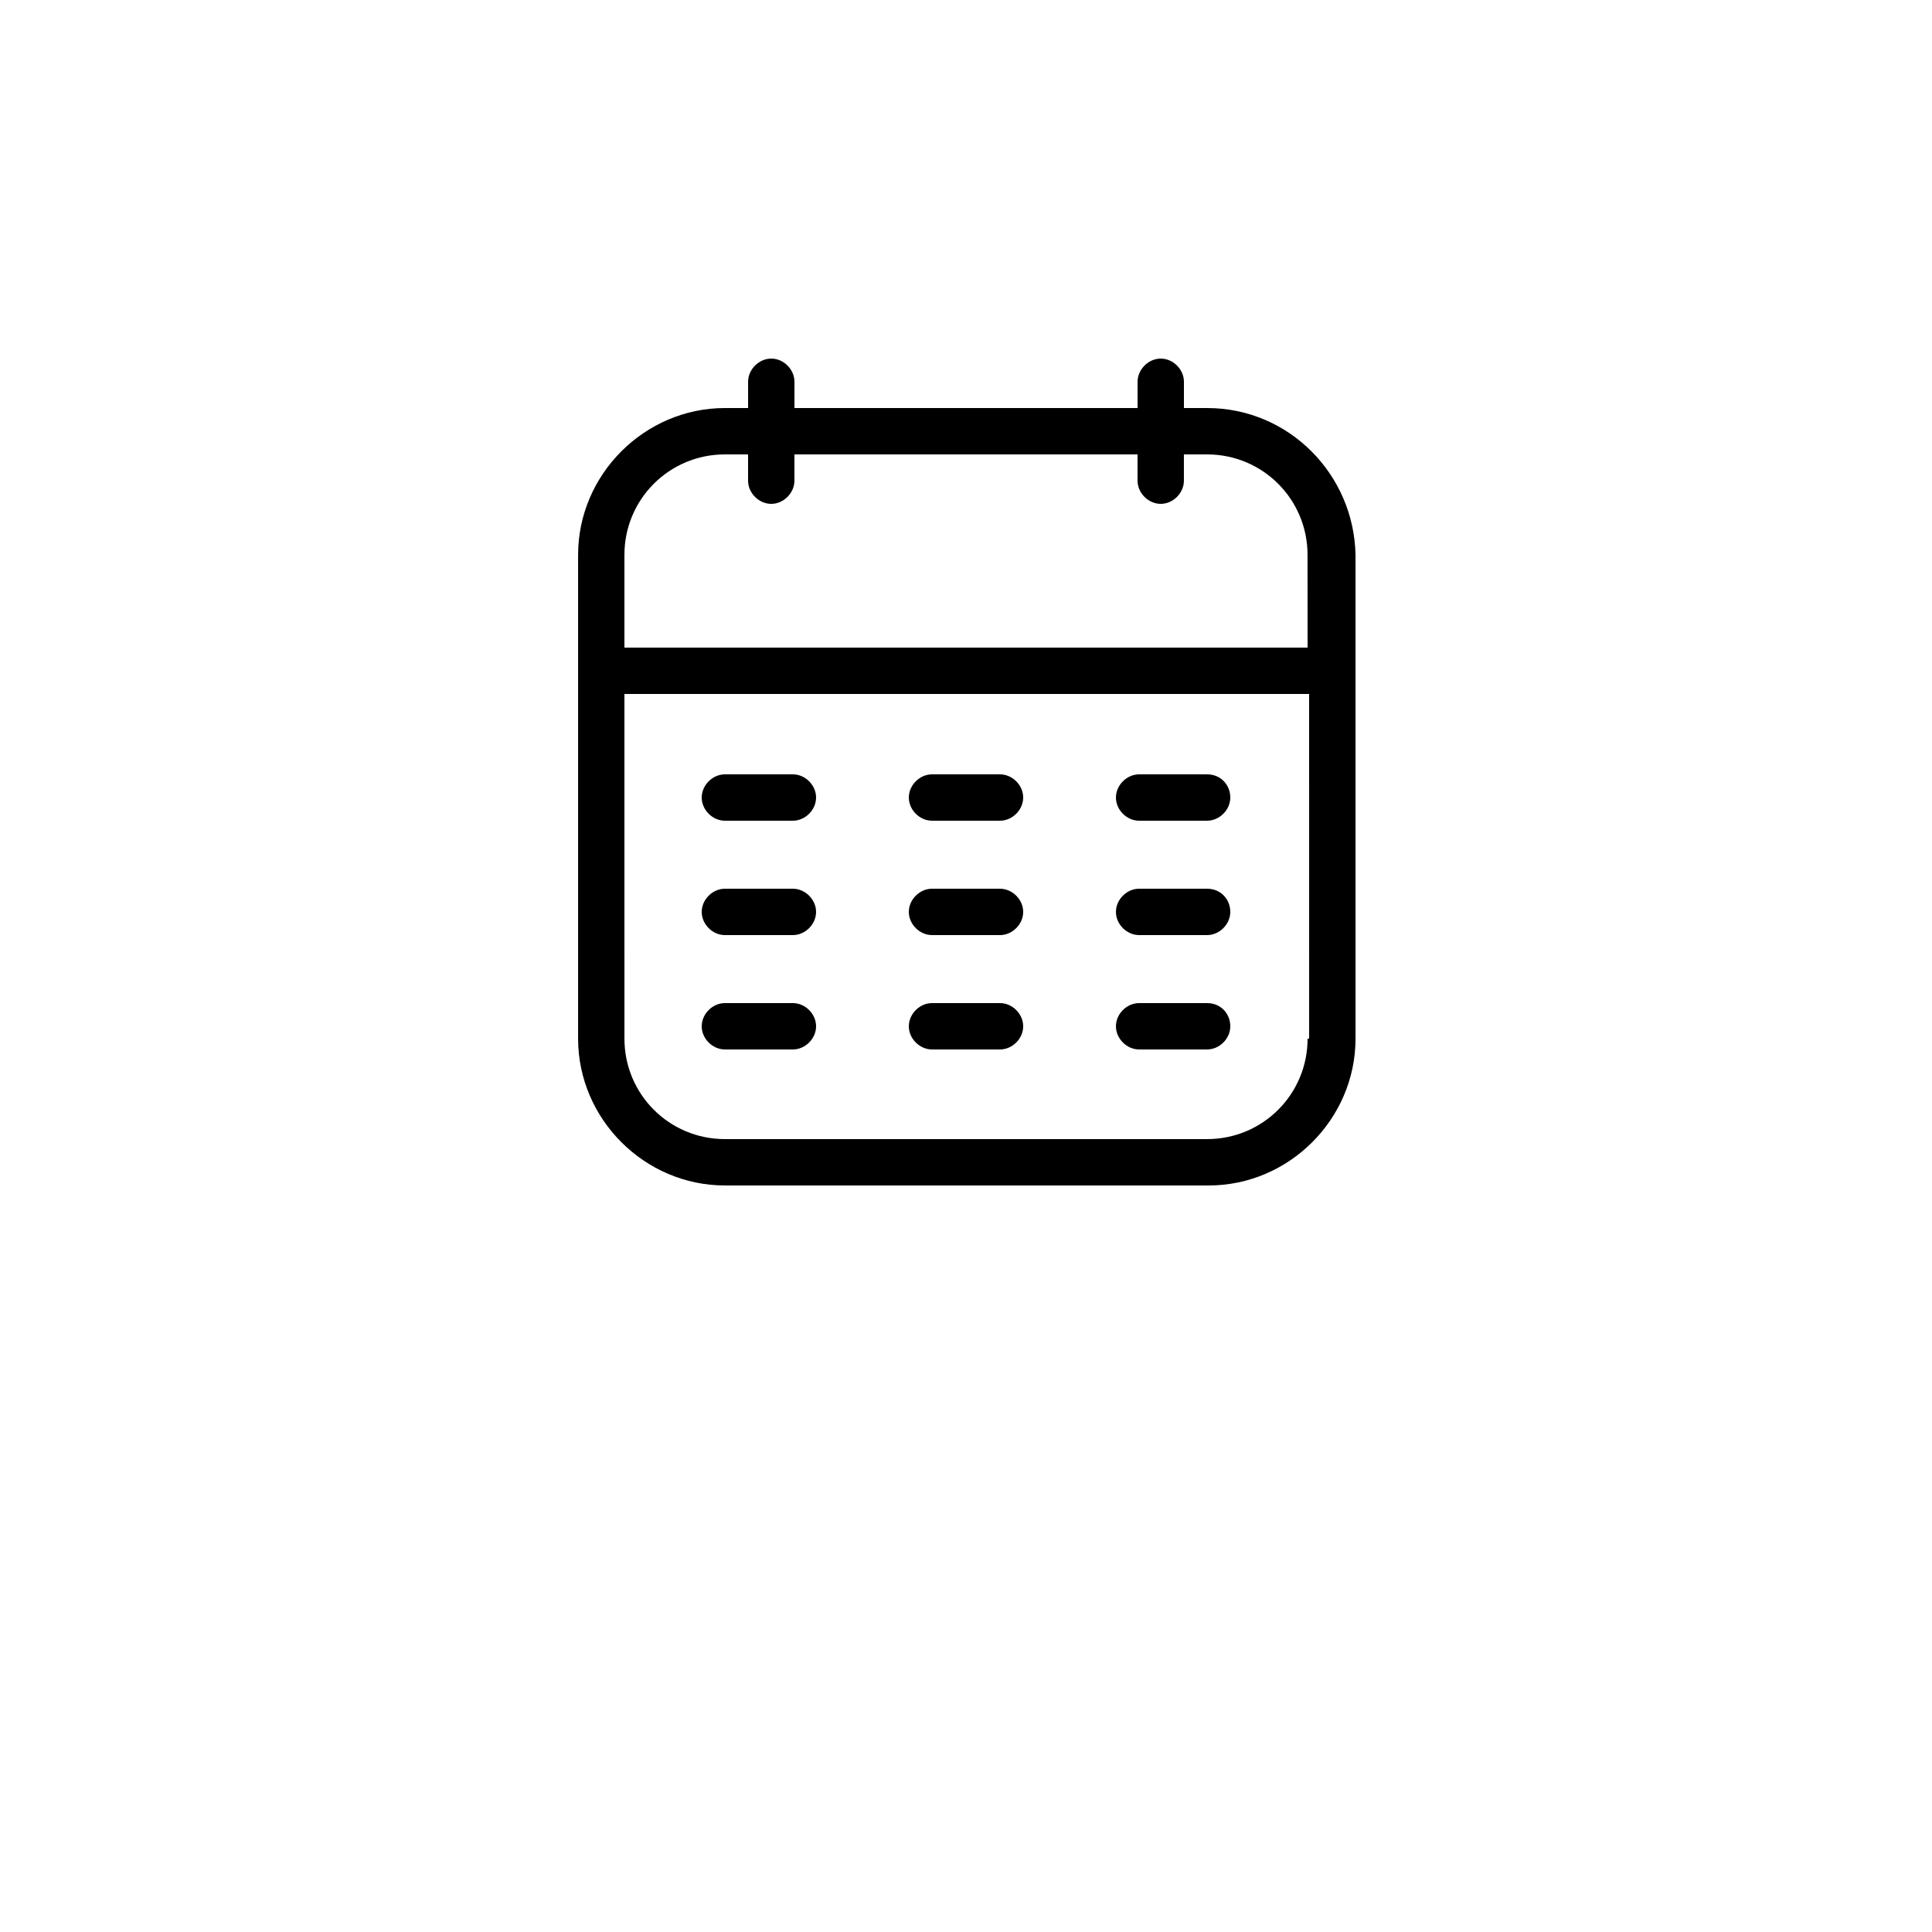 <?xml version="1.0" encoding="UTF-8"?>
<svg width="700pt" height="700pt" version="1.1" viewBox="0 0 700 700" xmlns="http://www.w3.org/2000/svg" xmlns:xlink="http://www.w3.org/1999/xlink">
 <g>
  <path d="m437.36 147.84h-8.398v-9.52c0-4.481-3.922-8.398-8.398-8.398-4.481 0-8.398 3.922-8.398 8.398v9.52h-124.32v-9.52c0-4.481-3.922-8.398-8.398-8.398-4.481 0-8.398 3.922-8.398 8.398v9.52h-8.398c-29.121 0-53.199 24.078-53.199 53.199v175.28c0 29.121 24.078 53.199 53.199 53.199h175.28c29.121 0 53.199-24.078 53.199-53.199l-0.004-175.28c-0.562-29.117-24.082-53.199-53.762-53.199zm36.402 228.48c0 20.16-16.238 36.398-36.398 36.398h-174.72c-20.16 0-36.398-16.238-36.398-36.398l-0.004-124.88h248.08l0.004 124.88zm0-141.68h-247.52v-33.602c0-20.16 16.238-36.398 36.398-36.398h8.398v9.52c0 4.481 3.922 8.398 8.398 8.398 4.481 0 8.398-3.922 8.398-8.398v-9.52h124.32v9.52c0 4.481 3.922 8.398 8.398 8.398 4.481 0 8.398-3.922 8.398-8.398v-9.52h8.398c20.16 0 36.398 16.238 36.398 36.398z"/>
  <path d="m295.68 288.96c0 4.481-3.922 8.398-8.398 8.398h-24.641c-4.481 0-8.398-3.922-8.398-8.398 0-4.481 3.922-8.398 8.398-8.398h24.641c4.481-0.004 8.398 3.918 8.398 8.398z"/>
  <path d="m370.72 288.96c0 4.481-3.922 8.398-8.398 8.398h-24.641c-4.481 0-8.398-3.922-8.398-8.398 0-4.481 3.922-8.398 8.398-8.398h24.641c4.481-0.004 8.398 3.918 8.398 8.398z"/>
  <path d="m445.76 288.96c0 4.481-3.922 8.398-8.398 8.398h-24.641c-4.481 0-8.398-3.922-8.398-8.398 0-4.481 3.922-8.398 8.398-8.398h24.641c5.035-0.004 8.398 3.918 8.398 8.398z"/>
  <path d="m295.68 330.4c0 4.481-3.922 8.398-8.398 8.398h-24.641c-4.481 0-8.398-3.922-8.398-8.398 0-4.481 3.922-8.398 8.398-8.398h24.641c4.481 0 8.398 3.922 8.398 8.398z"/>
  <path d="m370.72 330.4c0 4.481-3.922 8.398-8.398 8.398h-24.641c-4.481 0-8.398-3.922-8.398-8.398 0-4.481 3.922-8.398 8.398-8.398h24.641c4.481 0 8.398 3.922 8.398 8.398z"/>
  <path d="m445.76 330.4c0 4.481-3.922 8.398-8.398 8.398h-24.641c-4.481 0-8.398-3.922-8.398-8.398 0-4.481 3.922-8.398 8.398-8.398h24.641c5.035 0 8.398 3.922 8.398 8.398z"/>
  <path d="m295.68 371.84c0 4.481-3.922 8.398-8.398 8.398h-24.641c-4.481 0-8.398-3.922-8.398-8.398 0-4.481 3.922-8.398 8.398-8.398h24.641c4.481 0 8.398 3.918 8.398 8.398z"/>
  <path d="m370.72 371.84c0 4.481-3.922 8.398-8.398 8.398h-24.641c-4.481 0-8.398-3.922-8.398-8.398 0-4.481 3.922-8.398 8.398-8.398h24.641c4.481 0 8.398 3.918 8.398 8.398z"/>
  <path d="m445.76 371.84c0 4.481-3.922 8.398-8.398 8.398h-24.641c-4.481 0-8.398-3.922-8.398-8.398 0-4.481 3.922-8.398 8.398-8.398h24.641c5.035 0 8.398 3.918 8.398 8.398z"/>
 </g>
</svg>
